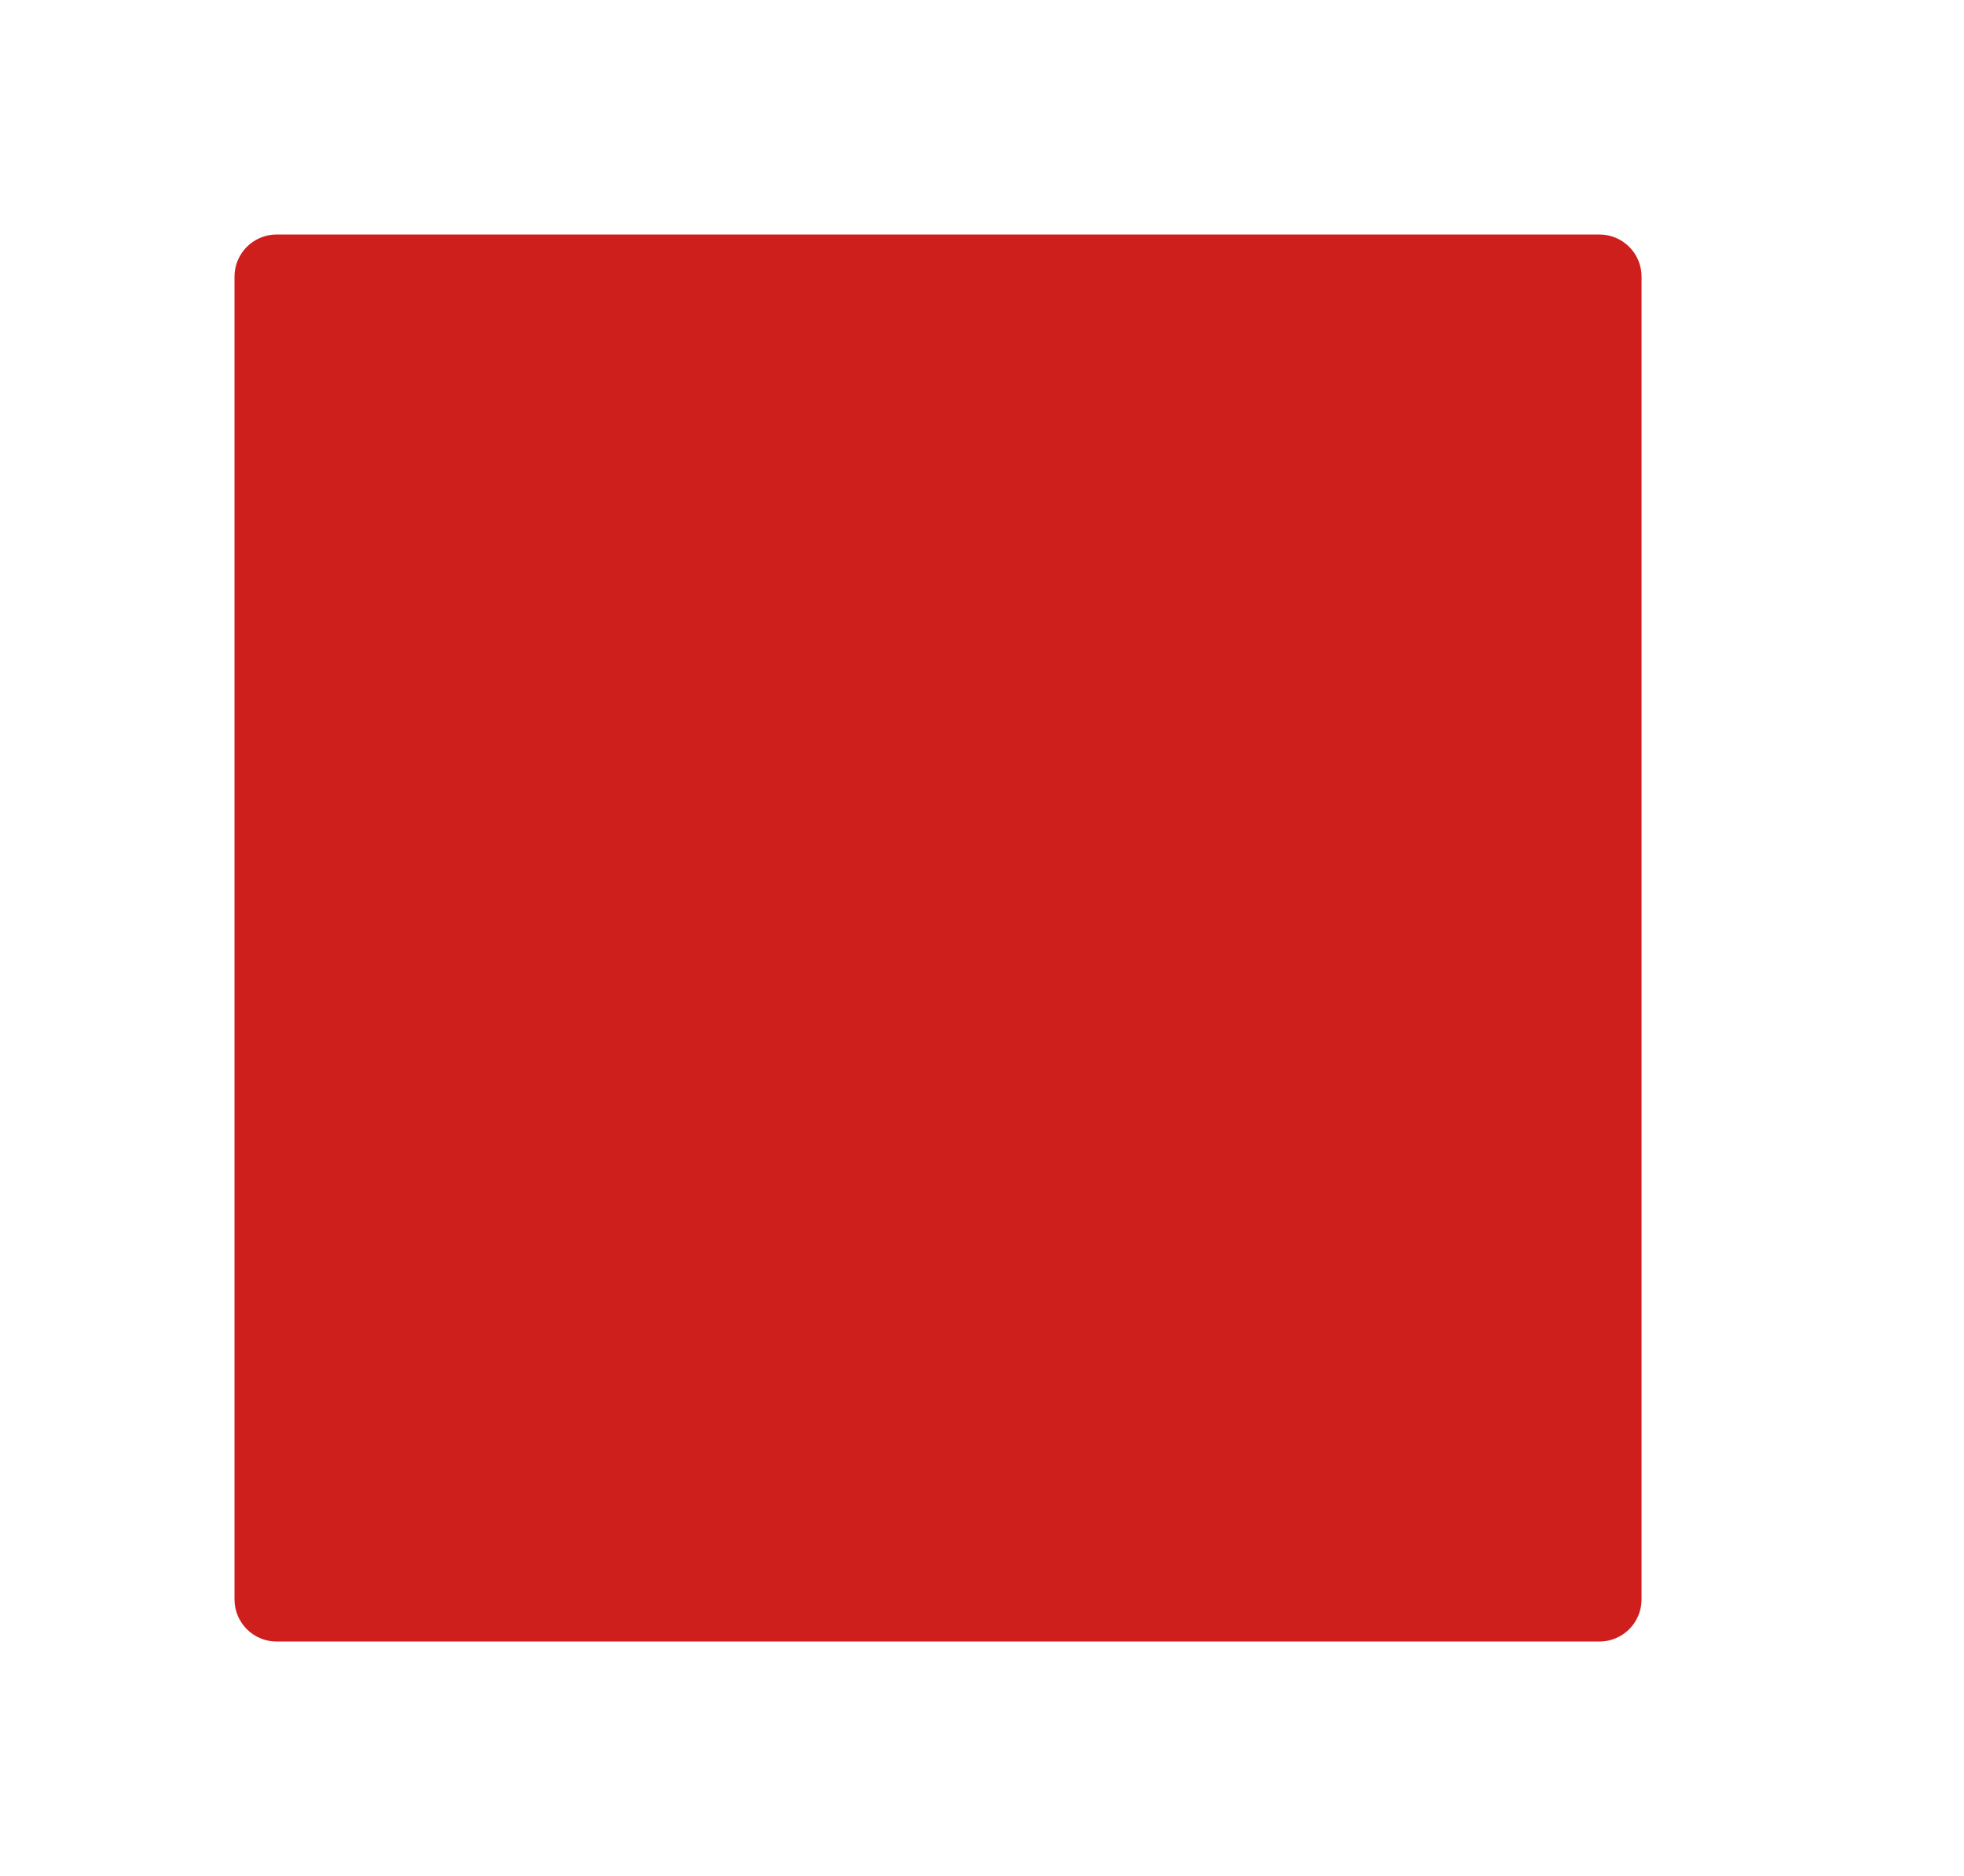 <?xml version="1.0" encoding="UTF-8" standalone="no"?><!DOCTYPE svg PUBLIC "-//W3C//DTD SVG 1.1//EN" "http://www.w3.org/Graphics/SVG/1.1/DTD/svg11.dtd"><svg width="100%" height="100%" viewBox="0 0 67 64" version="1.1" xmlns="http://www.w3.org/2000/svg" xmlns:xlink="http://www.w3.org/1999/xlink" xml:space="preserve" xmlns:serif="http://www.serif.com/" style="fill-rule:evenodd;clip-rule:evenodd;stroke-linejoin:round;stroke-miterlimit:1.414;"><path id="Stop" d="M56,9.437c0,-0.794 -0.643,-1.437 -1.437,-1.437c-7.064,0 -38.062,0 -45.126,0c-0.794,0 -1.437,0.643 -1.437,1.437c0,7.064 0,38.062 0,45.126c0,0.794 0.643,1.437 1.437,1.437c7.064,0 38.062,0 45.126,0c0.794,0 1.437,-0.643 1.437,-1.437c0,-7.064 0,-38.062 0,-45.126Z" style="fill:#cf1f1c;"/></svg>
